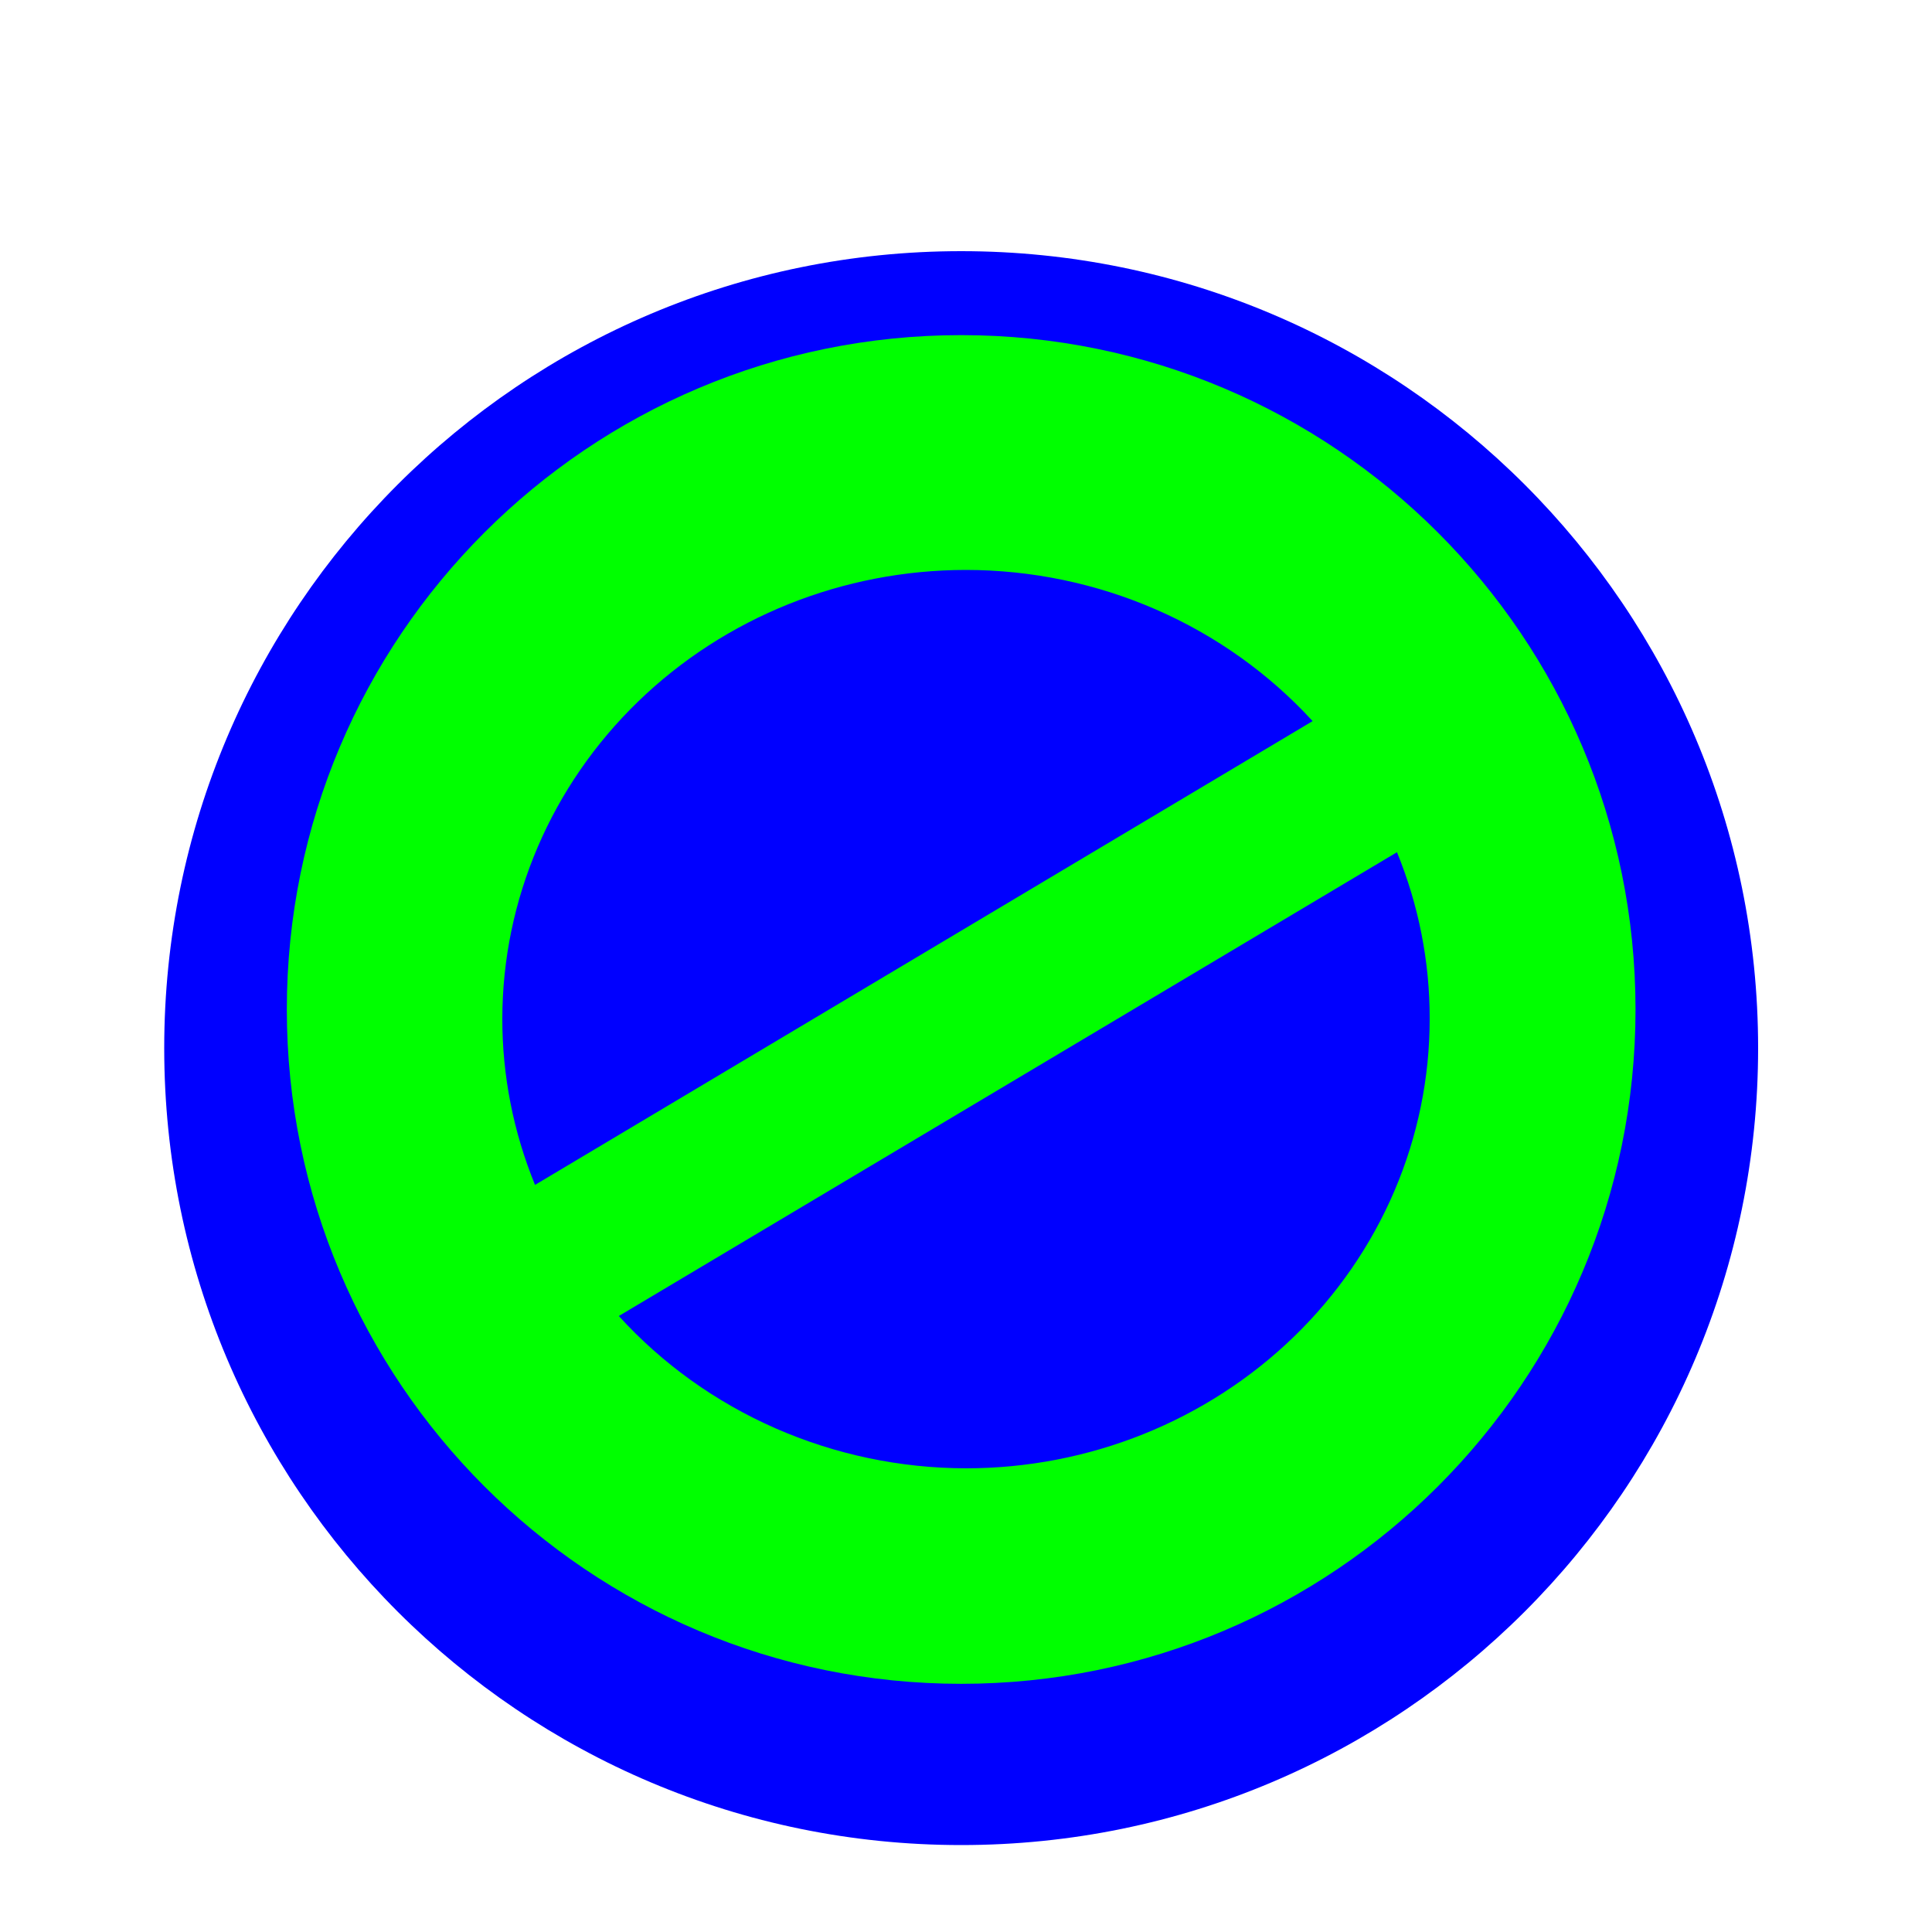 <svg width="200" height="200" viewBox="0 0 200 200" fill="none" xmlns="http://www.w3.org/2000/svg">
    <g filter="url(#filter0_d)">
        <g filter="url(#filter1_d)">
            <path
                d="M182 100.5C182 146.063 145.063 183 99.5 183C53.937 183 17 146.063 17 100.5C17 54.937 53.937 18 99.5 18C145.063 18 182 54.937 182 100.5Z"
                fill="#0000FF" />
        </g>
        <path
            d="M169.308 100.5C169.308 139.054 138.054 170.308 99.5 170.308C60.946 170.308 29.692 139.054 29.692 100.5C29.692 61.946 60.946 30.692 99.5 30.692C138.054 30.692 169.308 61.946 169.308 100.5Z"
            fill="#00FF00" />
        <path
            d="M100 55C87.276 55 75.073 59.895 66.072 68.609C57.071 77.323 52.009 89.142 52 101.47C51.996 107.356 53.145 113.189 55.386 118.66L135.881 70.648C131.381 65.732 125.856 61.795 119.672 59.098C113.487 56.401 106.783 55.004 100 55ZM144.614 84.222L64.06 132.233C68.556 137.178 74.085 141.141 80.281 143.859C86.477 146.577 93.199 147.989 100 148C106.306 148 112.55 146.796 118.375 144.457C124.2 142.119 129.493 138.691 133.95 134.37C138.408 130.049 141.943 124.92 144.354 119.275C146.765 113.63 148.003 107.58 148 101.47C148.012 95.565 146.863 89.711 144.614 84.222Z"
            fill="#0000FF" />
    </g>
    <defs>
        <filter id="filter0_d" x="13" y="18" width="173" height="173" filterUnits="userSpaceOnUse"
            color-interpolation-filters="sRGB">
            <feFlood flood-opacity="0" result="BackgroundImageFix" />
            <feColorMatrix in="SourceAlpha" type="matrix" values="0 0 0 0 0 0 0 0 0 0 0 0 0 0 0 0 0 0 127 0" />
            <feOffset dy="4" />
            <feGaussianBlur stdDeviation="2" />
            <feColorMatrix type="matrix" values="0 0 0 0 0 0 0 0 0 0 0 0 0 0 0 0 0 0 0.5 0" />
            <feBlend mode="normal" in2="BackgroundImageFix" result="effect1_dropShadow" />
            <feBlend mode="normal" in="SourceGraphic" in2="effect1_dropShadow" result="shape" />
        </filter>
        <filter id="filter1_d" x="12" y="17" width="175" height="175" filterUnits="userSpaceOnUse"
            color-interpolation-filters="sRGB">
            <feFlood flood-opacity="0" result="BackgroundImageFix" />
            <feColorMatrix in="SourceAlpha" type="matrix" values="0 0 0 0 0 0 0 0 0 0 0 0 0 0 0 0 0 0 127 0" />
            <feOffset dy="4" />
            <feGaussianBlur stdDeviation="2.5" />
            <feColorMatrix type="matrix" values="0 0 0 0 0 0 0 0 0 0 0 0 0 0 0 0 0 0 0.5 0" />
            <feBlend mode="normal" in2="BackgroundImageFix" result="effect1_dropShadow" />
            <feBlend mode="normal" in="SourceGraphic" in2="effect1_dropShadow" result="shape" />
        </filter>
    </defs>
</svg>
